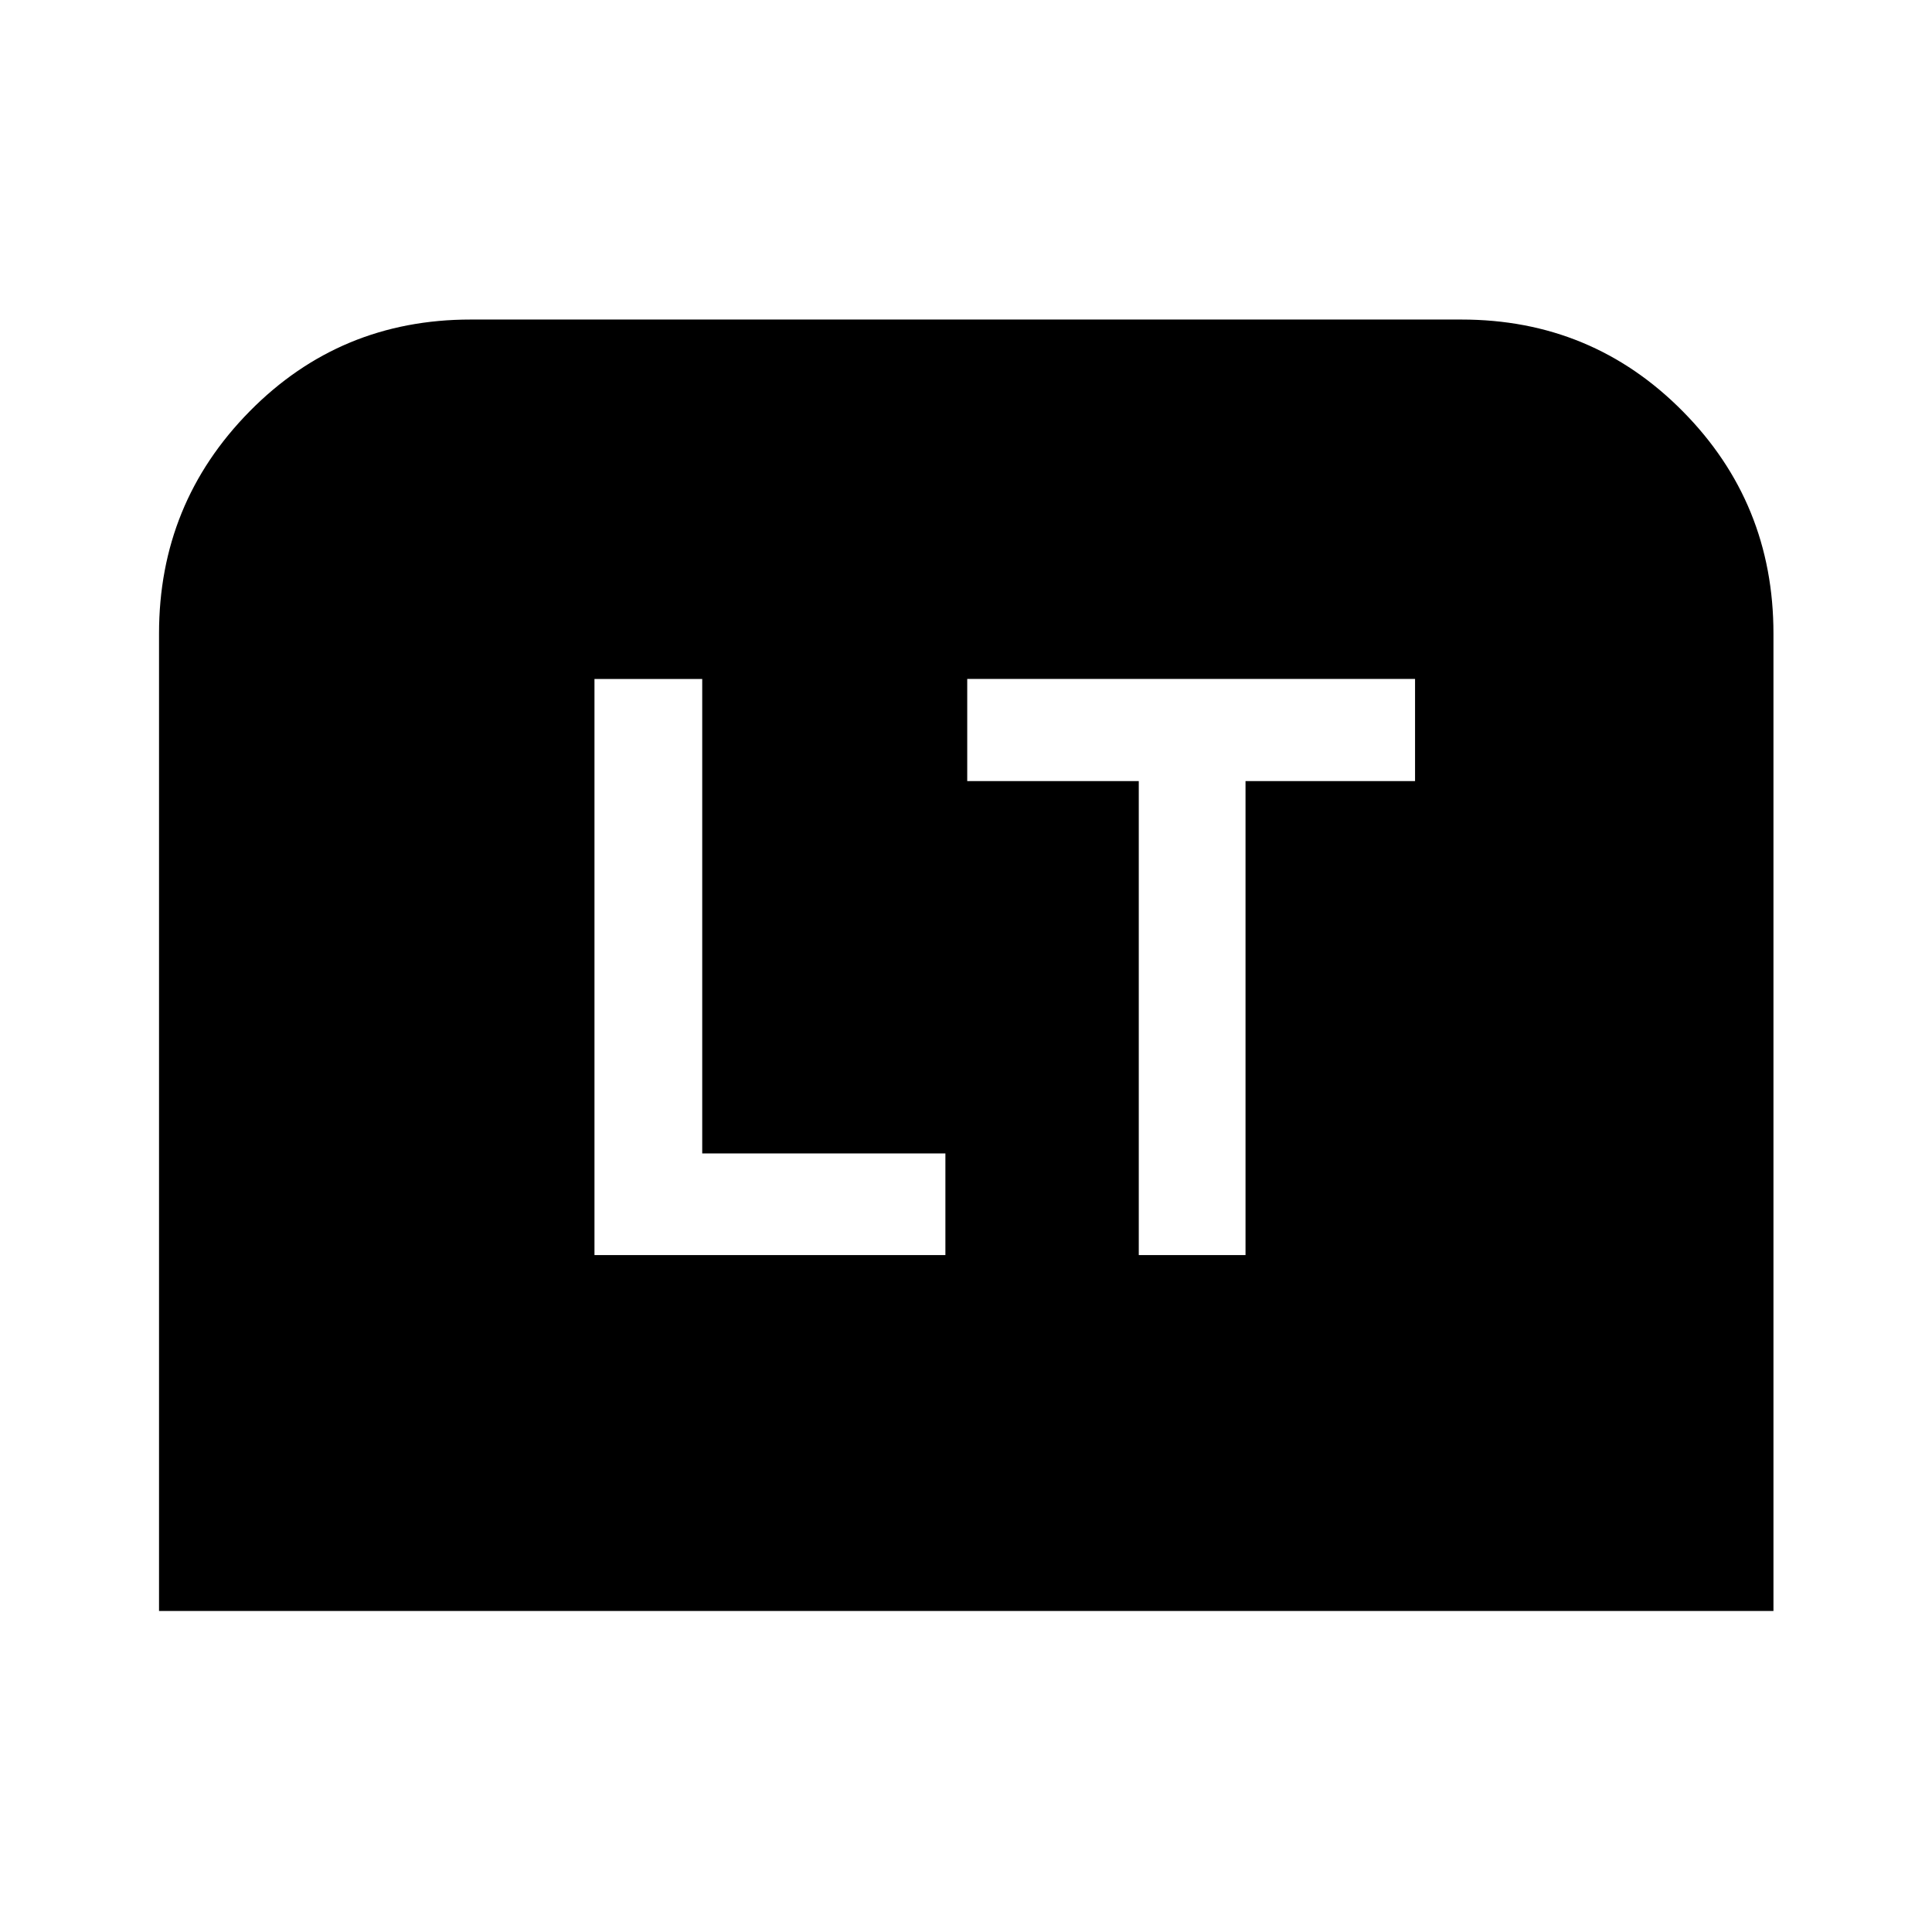<svg xmlns="http://www.w3.org/2000/svg" height="48" viewBox="0 -960 960 960" width="48"><path d="M295.39-336.37h174.37v-50.5H348.93v-235.76h-53.54v286.26Zm270.46 0h53.04v-235.52h84.24v-50.74H480.61v50.74h85.24v235.52ZM79.02-159.52v-485.7q0-64.65 44.97-110.33 44.96-45.67 109.83-45.67h492.36q64.84 0 109.94 45.56 45.1 45.55 45.1 110.47v485.67H79.02Z"/></svg>